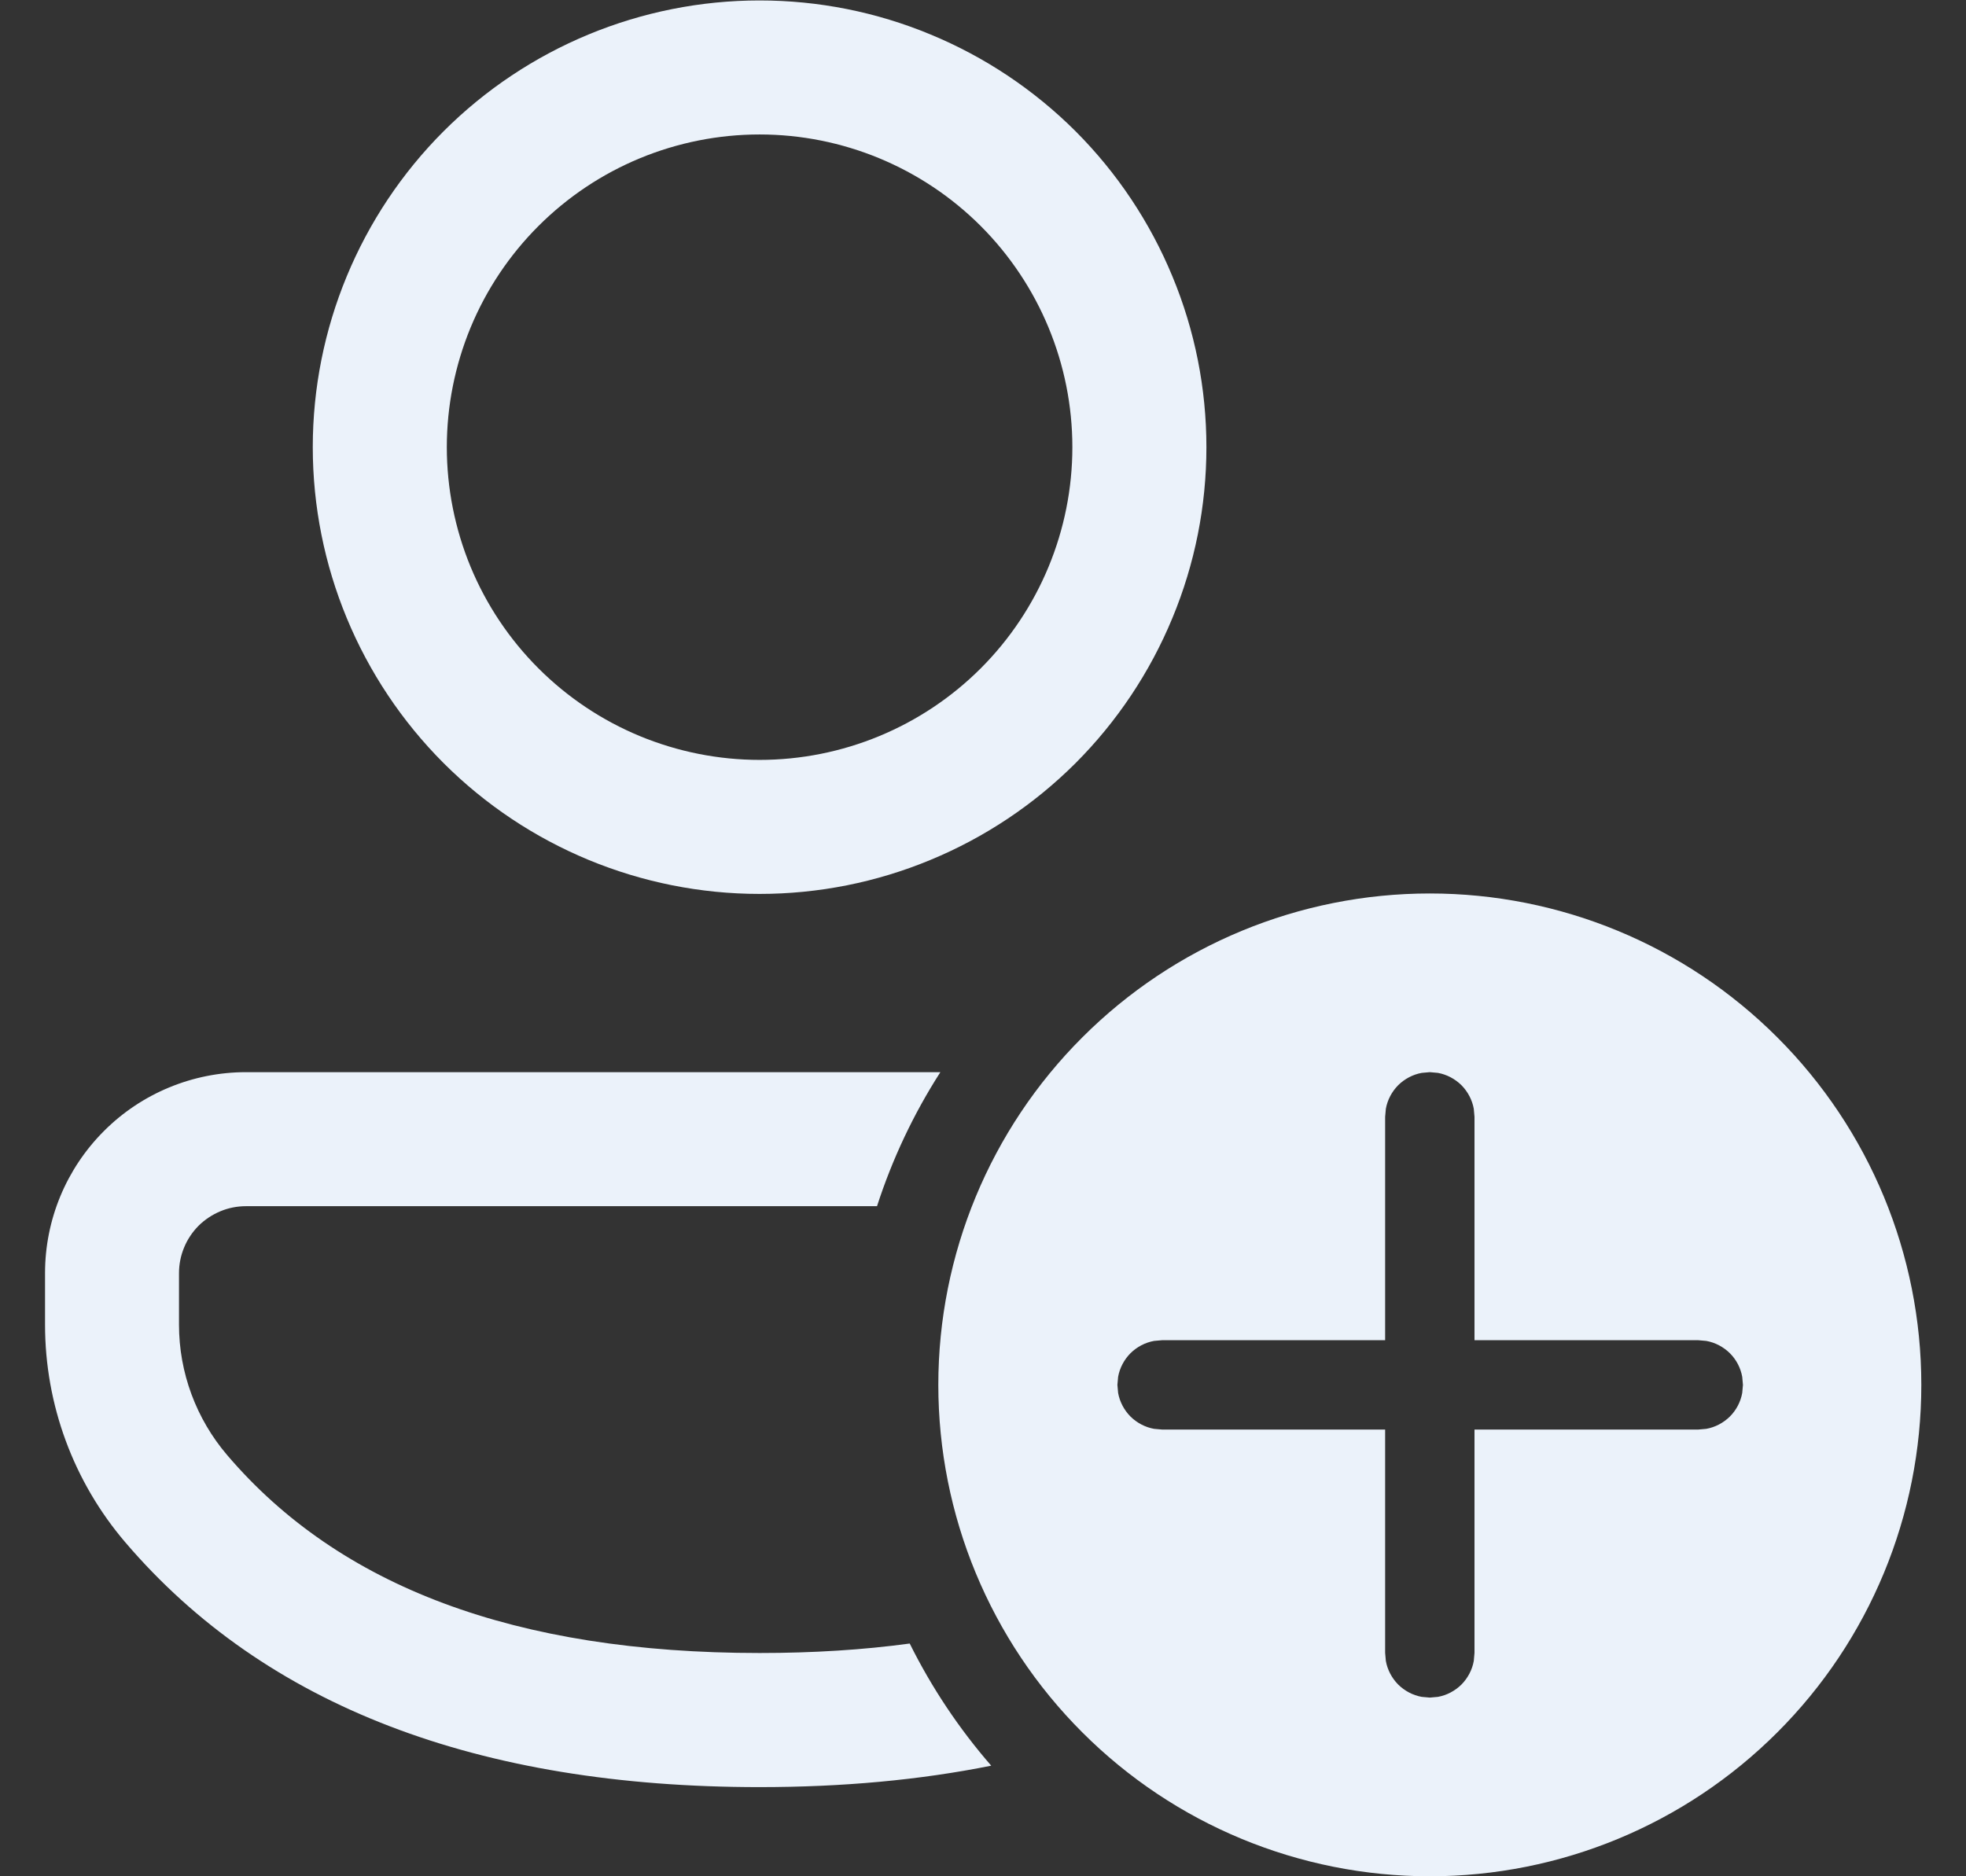 <svg width="22" height="21" viewBox="0 0 22 21" fill="none" xmlns="http://www.w3.org/2000/svg">
<rect x="0" y="0" width="22" height="21" fill="#333333" stroke="none"/>
<path d="M16 10C17.459 10 18.858 10.579 19.889 11.611C20.921 12.642 21.5 14.041 21.5 15.5C21.5 16.959 20.921 18.358 19.889 19.389C18.858 20.421 17.459 21 16 21C14.541 21 13.142 20.421 12.111 19.389C11.079 18.358 10.5 16.959 10.5 15.5C10.5 14.041 11.079 12.642 12.111 11.611C13.142 10.579 14.541 10 16 10ZM10.523 12C10.223 12.467 9.985 12.972 9.814 13.5H2.753C2.654 13.5 2.557 13.519 2.466 13.557C2.375 13.595 2.292 13.65 2.222 13.719C2.153 13.789 2.097 13.872 2.06 13.963C2.022 14.054 2.003 14.152 2.003 14.25V14.827C2.003 15.362 2.195 15.88 2.543 16.287C3.796 17.756 5.763 18.501 8.5 18.501C9.097 18.501 9.657 18.466 10.18 18.395C10.426 18.89 10.733 19.349 11.092 19.762C10.297 19.922 9.432 20.002 8.5 20.002C5.354 20.002 2.968 19.096 1.402 17.262C0.822 16.583 0.504 15.72 0.504 14.827V14.249C0.504 13.652 0.741 13.081 1.163 12.659C1.584 12.237 2.157 12 2.753 12H10.523ZM16 12L15.91 12.008C15.81 12.026 15.718 12.075 15.646 12.146C15.575 12.218 15.526 12.31 15.508 12.41L15.5 12.5V15H13.004L12.914 15.008C12.814 15.026 12.722 15.075 12.65 15.146C12.579 15.218 12.53 15.31 12.512 15.41L12.504 15.5L12.512 15.59C12.53 15.69 12.579 15.782 12.65 15.854C12.722 15.925 12.814 15.974 12.914 15.992L13.004 16H15.5V18.5L15.508 18.59C15.526 18.69 15.575 18.782 15.646 18.854C15.718 18.925 15.81 18.974 15.91 18.992L16 19L16.09 18.992C16.19 18.974 16.282 18.925 16.354 18.854C16.425 18.782 16.474 18.69 16.492 18.59L16.5 18.5V16H19.004L19.094 15.992C19.194 15.974 19.286 15.925 19.358 15.854C19.43 15.782 19.478 15.69 19.496 15.59L19.504 15.5L19.496 15.41C19.478 15.31 19.43 15.218 19.358 15.146C19.286 15.075 19.194 15.026 19.094 15.008L19.004 15H16.5V12.5L16.492 12.41C16.474 12.31 16.425 12.218 16.354 12.146C16.282 12.075 16.19 12.026 16.09 12.008L16 12ZM8.5 0.005C9.157 0.005 9.807 0.134 10.413 0.386C11.02 0.637 11.571 1.005 12.036 1.469C12.5 1.934 12.868 2.485 13.119 3.092C13.371 3.698 13.5 4.348 13.5 5.005C13.5 5.662 13.371 6.312 13.119 6.918C12.868 7.525 12.5 8.076 12.036 8.541C11.571 9.005 11.02 9.373 10.413 9.624C9.807 9.876 9.157 10.005 8.5 10.005C7.174 10.005 5.902 9.478 4.964 8.541C4.027 7.603 3.5 6.331 3.5 5.005C3.5 3.679 4.027 2.407 4.964 1.469C5.902 0.532 7.174 0.005 8.5 0.005ZM8.5 1.505C8.04 1.505 7.585 1.596 7.161 1.771C6.736 1.947 6.35 2.205 6.025 2.53C5.7 2.855 5.442 3.241 5.266 3.666C5.091 4.09 5 4.545 5 5.005C5 5.465 5.091 5.92 5.266 6.344C5.442 6.769 5.7 7.155 6.025 7.48C6.35 7.805 6.736 8.063 7.161 8.239C7.585 8.414 8.04 8.505 8.5 8.505C9.428 8.505 10.319 8.136 10.975 7.48C11.631 6.824 12 5.933 12 5.005C12 4.077 11.631 3.187 10.975 2.53C10.319 1.874 9.428 1.505 8.5 1.505Z" fill="#EBF2FA"/>
</svg>
